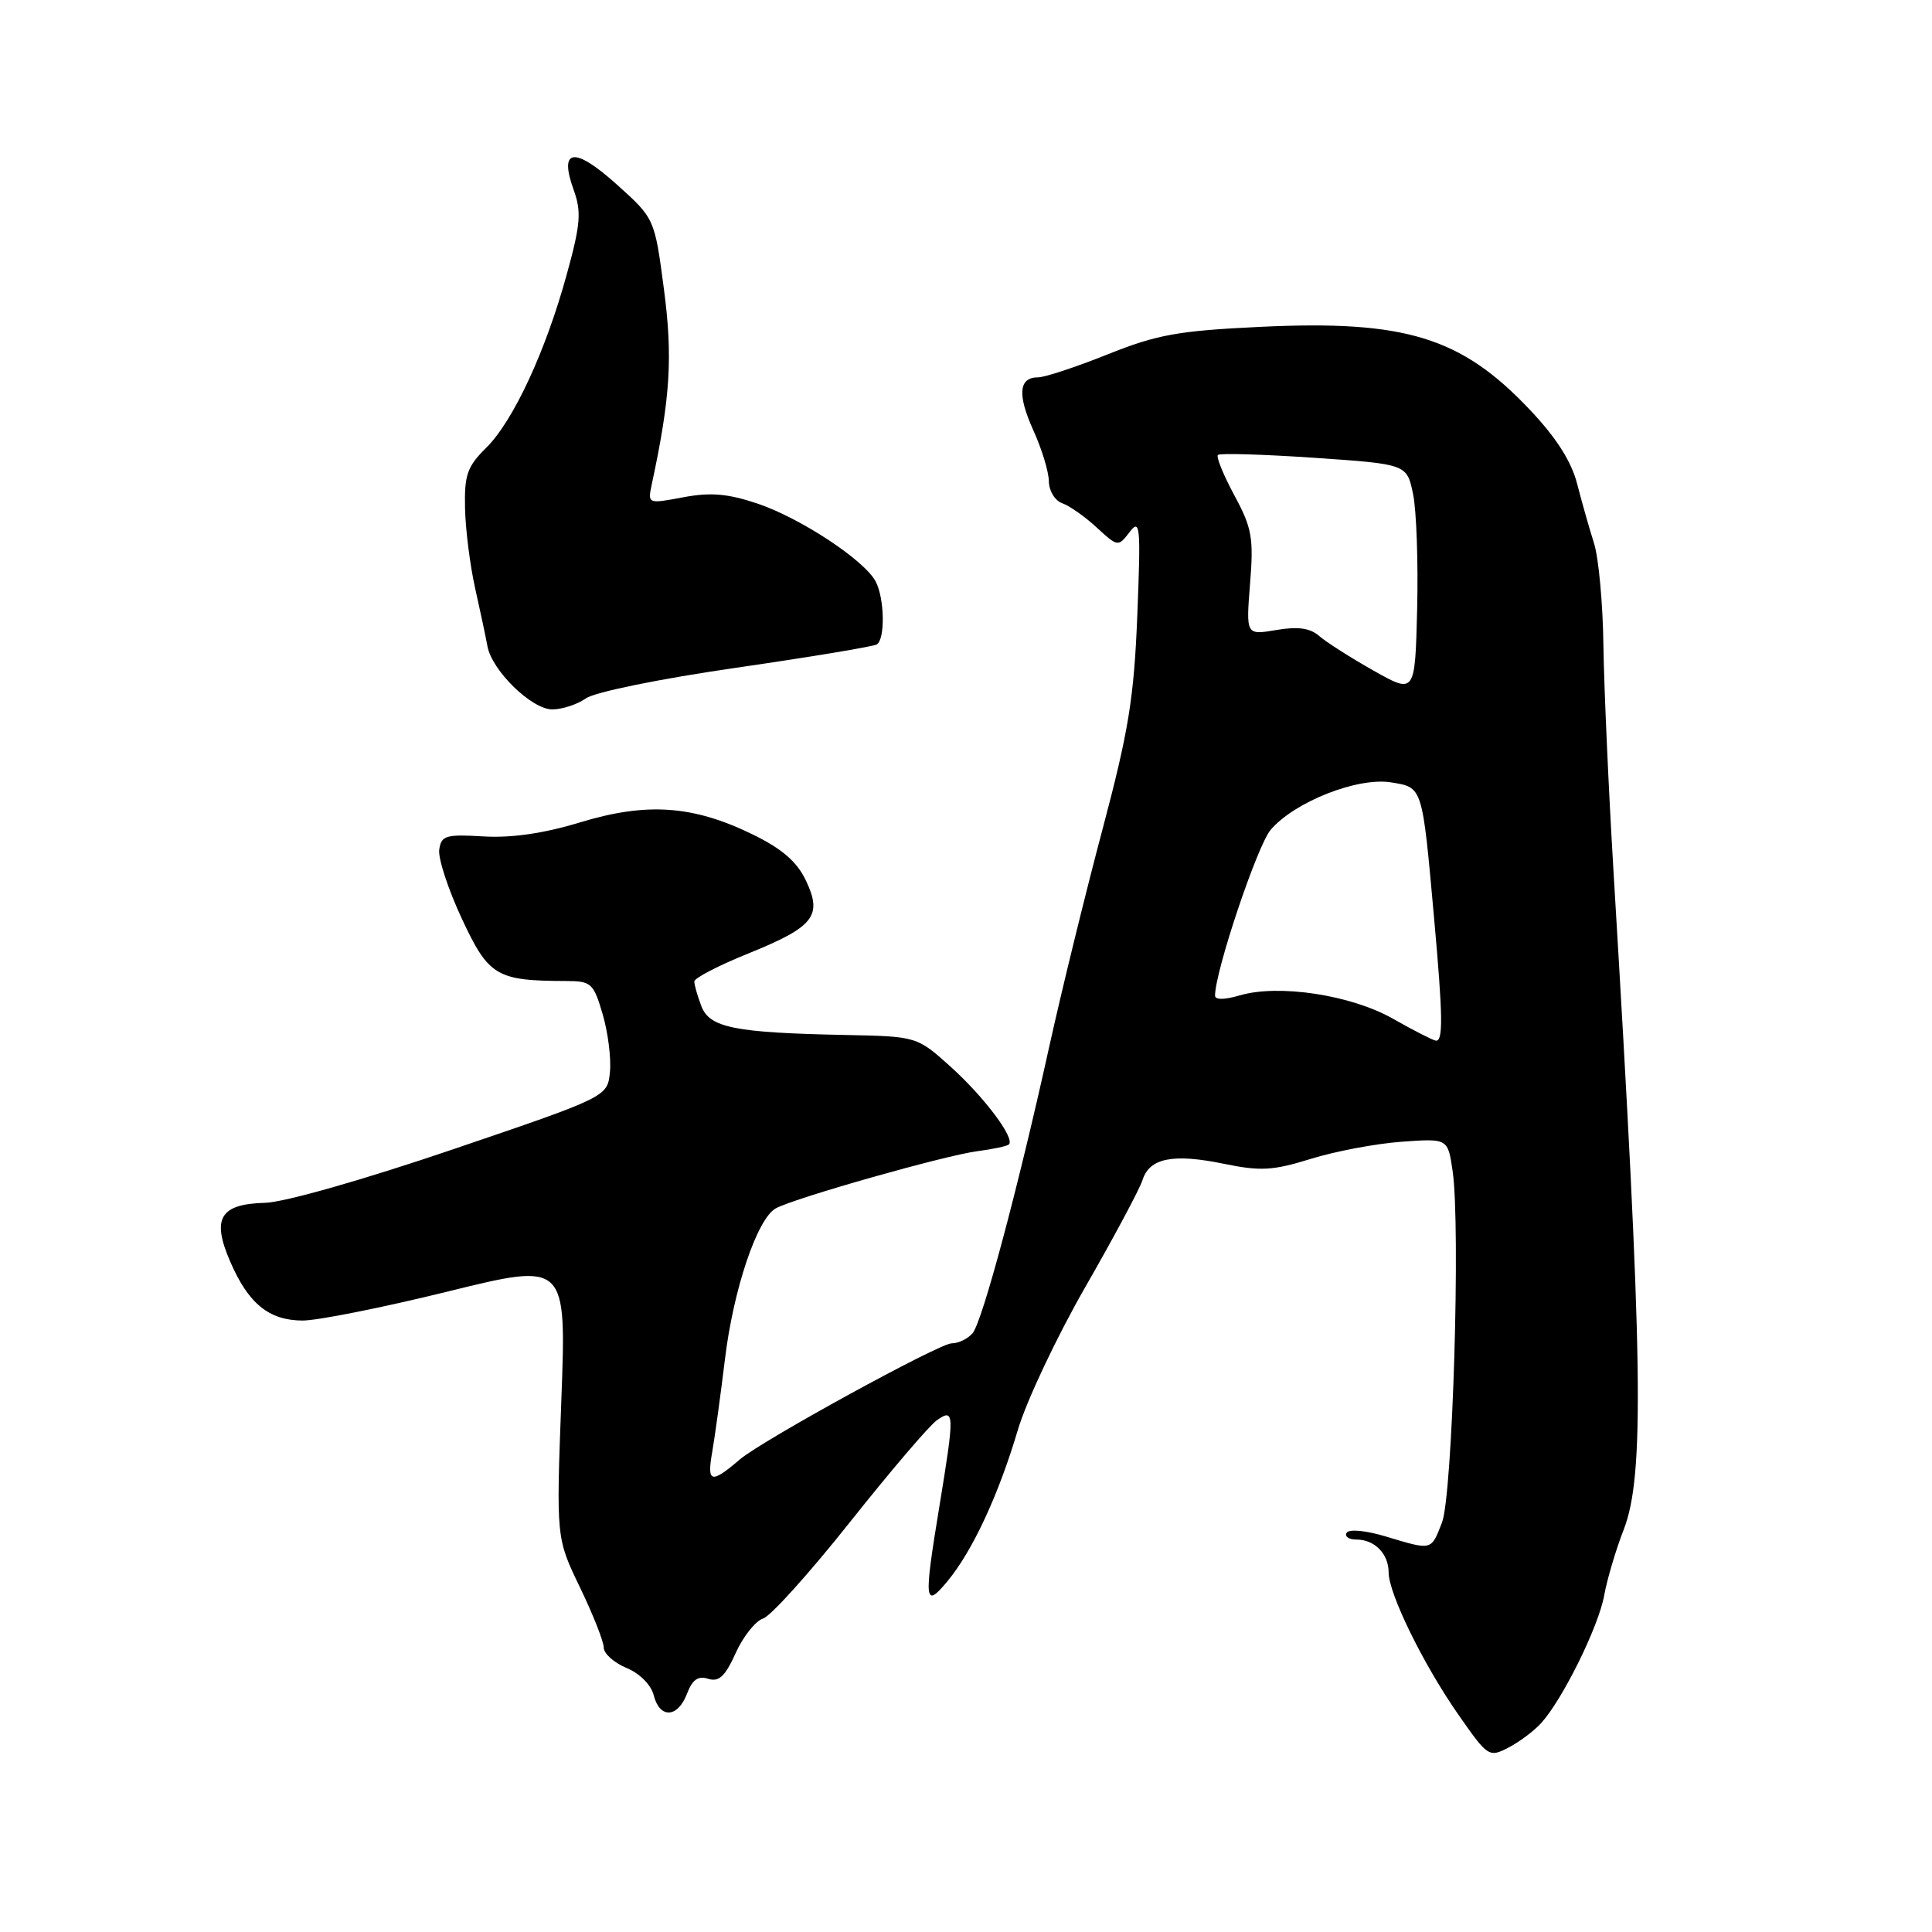 <?xml version="1.0" encoding="UTF-8" standalone="no"?>
<!DOCTYPE svg PUBLIC "-//W3C//DTD SVG 1.1//EN" "http://www.w3.org/Graphics/SVG/1.1/DTD/svg11.dtd" >
<svg xmlns="http://www.w3.org/2000/svg" xmlns:xlink="http://www.w3.org/1999/xlink" version="1.1" viewBox="0 0 256 256">
 <g >
 <path fill="currentColor"
d=" M 204.21 228.32 C 207.06 225.17 211.81 215.56 212.56 211.41 C 212.95 209.26 214.11 205.35 215.14 202.71 C 217.94 195.50 217.71 180.43 213.80 115.50 C 213.14 104.50 212.54 91.00 212.46 85.50 C 212.39 80.00 211.83 73.92 211.22 72.00 C 210.61 70.08 209.60 66.52 208.98 64.11 C 208.21 61.12 206.20 57.97 202.68 54.26 C 193.61 44.67 186.20 42.39 166.99 43.31 C 156.09 43.83 153.32 44.33 146.76 46.96 C 142.58 48.63 138.44 50.00 137.55 50.00 C 134.98 50.00 134.78 52.29 136.94 57.06 C 138.05 59.50 138.97 62.53 138.98 63.78 C 138.99 65.04 139.79 66.34 140.75 66.68 C 141.71 67.02 143.77 68.46 145.32 69.90 C 148.12 72.47 148.16 72.48 149.68 70.50 C 151.08 68.68 151.17 69.67 150.70 81.50 C 150.26 92.52 149.55 96.86 146.06 110.00 C 143.79 118.53 140.64 131.41 139.04 138.64 C 134.90 157.43 130.18 175.07 128.88 176.65 C 128.26 177.39 127.01 178.00 126.10 178.00 C 124.46 178.00 101.01 190.85 98.05 193.37 C 94.21 196.65 93.65 196.50 94.37 192.41 C 94.74 190.26 95.49 184.79 96.04 180.26 C 97.15 170.90 100.34 161.42 102.82 160.10 C 105.44 158.70 125.28 153.08 129.50 152.54 C 131.58 152.27 133.46 151.87 133.69 151.64 C 134.51 150.82 130.41 145.36 126.00 141.38 C 121.50 137.33 121.50 137.33 112.00 137.14 C 97.31 136.84 94.02 136.18 92.93 133.31 C 92.42 131.97 92.00 130.50 92.00 130.05 C 92.00 129.60 95.22 127.93 99.16 126.34 C 107.88 122.81 109.02 121.36 106.78 116.66 C 105.60 114.18 103.62 112.47 99.76 110.58 C 91.87 106.72 85.72 106.28 76.93 108.95 C 72.08 110.43 67.80 111.05 64.08 110.83 C 59.05 110.53 58.47 110.71 58.20 112.59 C 58.04 113.75 59.39 117.86 61.20 121.74 C 64.76 129.36 65.77 129.96 75.03 129.99 C 78.34 130.00 78.65 130.28 79.85 134.37 C 80.56 136.78 81.00 140.23 80.82 142.04 C 80.50 145.33 80.50 145.33 60.00 152.30 C 48.15 156.33 37.65 159.32 35.11 159.38 C 29.15 159.54 28.02 161.44 30.50 167.16 C 32.91 172.74 35.62 174.95 40.07 174.98 C 42.04 174.99 50.71 173.26 59.35 171.13 C 75.06 167.26 75.06 167.26 74.38 185.53 C 73.70 203.81 73.70 203.81 76.85 210.34 C 78.58 213.93 80.00 217.52 80.00 218.32 C 80.00 219.11 81.36 220.32 83.01 221.01 C 84.76 221.73 86.27 223.25 86.62 224.63 C 87.41 227.76 89.80 227.65 91.03 224.43 C 91.74 222.56 92.50 222.02 93.84 222.45 C 95.26 222.90 96.09 222.13 97.48 219.04 C 98.47 216.84 100.11 214.78 101.12 214.46 C 102.13 214.14 107.30 208.39 112.62 201.69 C 117.94 194.99 123.12 188.91 124.14 188.19 C 126.48 186.55 126.50 187.25 124.49 199.50 C 122.38 212.31 122.48 213.22 125.56 209.50 C 128.87 205.50 132.33 198.05 134.86 189.50 C 136.00 185.65 140.04 177.10 143.83 170.50 C 147.62 163.90 151.02 157.54 151.39 156.36 C 152.31 153.44 155.43 152.82 162.18 154.21 C 167.05 155.21 168.67 155.11 173.68 153.56 C 176.88 152.56 182.28 151.54 185.68 151.29 C 191.85 150.84 191.85 150.84 192.48 155.17 C 193.55 162.51 192.47 198.16 191.07 201.75 C 189.61 205.49 189.80 205.45 183.66 203.60 C 181.01 202.80 178.76 202.58 178.44 203.10 C 178.13 203.59 178.72 204.00 179.74 204.00 C 182.15 204.00 184.00 205.89 184.00 208.35 C 184.00 211.16 188.61 220.57 193.25 227.21 C 197.14 232.79 197.30 232.90 199.87 231.57 C 201.32 230.82 203.27 229.36 204.21 228.32 Z  M 77.65 92.53 C 78.84 91.70 87.51 89.93 97.56 88.48 C 107.35 87.06 115.73 85.67 116.18 85.39 C 117.31 84.69 117.21 79.26 116.02 77.03 C 114.50 74.20 106.07 68.65 100.38 66.73 C 96.44 65.41 94.18 65.21 90.54 65.89 C 85.81 66.78 85.81 66.78 86.37 64.14 C 88.83 52.69 89.16 47.28 87.97 38.29 C 86.74 28.95 86.74 28.95 81.71 24.43 C 76.09 19.38 74.02 19.65 76.02 25.18 C 77.06 28.06 76.93 29.71 75.11 36.32 C 72.31 46.54 68.00 55.82 64.40 59.36 C 61.90 61.83 61.52 62.94 61.62 67.36 C 61.68 70.19 62.29 74.97 62.97 78.00 C 63.65 81.03 64.38 84.46 64.59 85.63 C 65.18 88.86 70.45 94.00 73.18 94.00 C 74.49 94.00 76.50 93.34 77.65 92.53 Z  M 184.58 134.99 C 179.02 131.83 169.43 130.37 164.25 131.90 C 162.24 132.49 161.00 132.50 161.00 131.92 C 161.00 128.71 166.61 111.99 168.38 109.94 C 171.57 106.23 179.91 102.95 184.33 103.67 C 188.53 104.35 188.44 104.08 190.01 121.50 C 191.20 134.69 191.24 138.03 190.25 137.89 C 189.84 137.83 187.29 136.53 184.58 134.99 Z  M 182.00 88.86 C 178.97 87.15 175.74 85.09 174.81 84.28 C 173.60 83.22 172.00 82.99 169.11 83.48 C 165.10 84.16 165.10 84.16 165.64 77.33 C 166.13 71.27 165.89 69.95 163.55 65.62 C 162.11 62.94 161.13 60.54 161.38 60.28 C 161.64 60.03 167.37 60.20 174.13 60.66 C 186.42 61.50 186.42 61.50 187.24 65.47 C 187.69 67.65 187.93 74.51 187.78 80.70 C 187.50 91.96 187.50 91.96 182.00 88.86 Z "/>
</g>
</svg>
